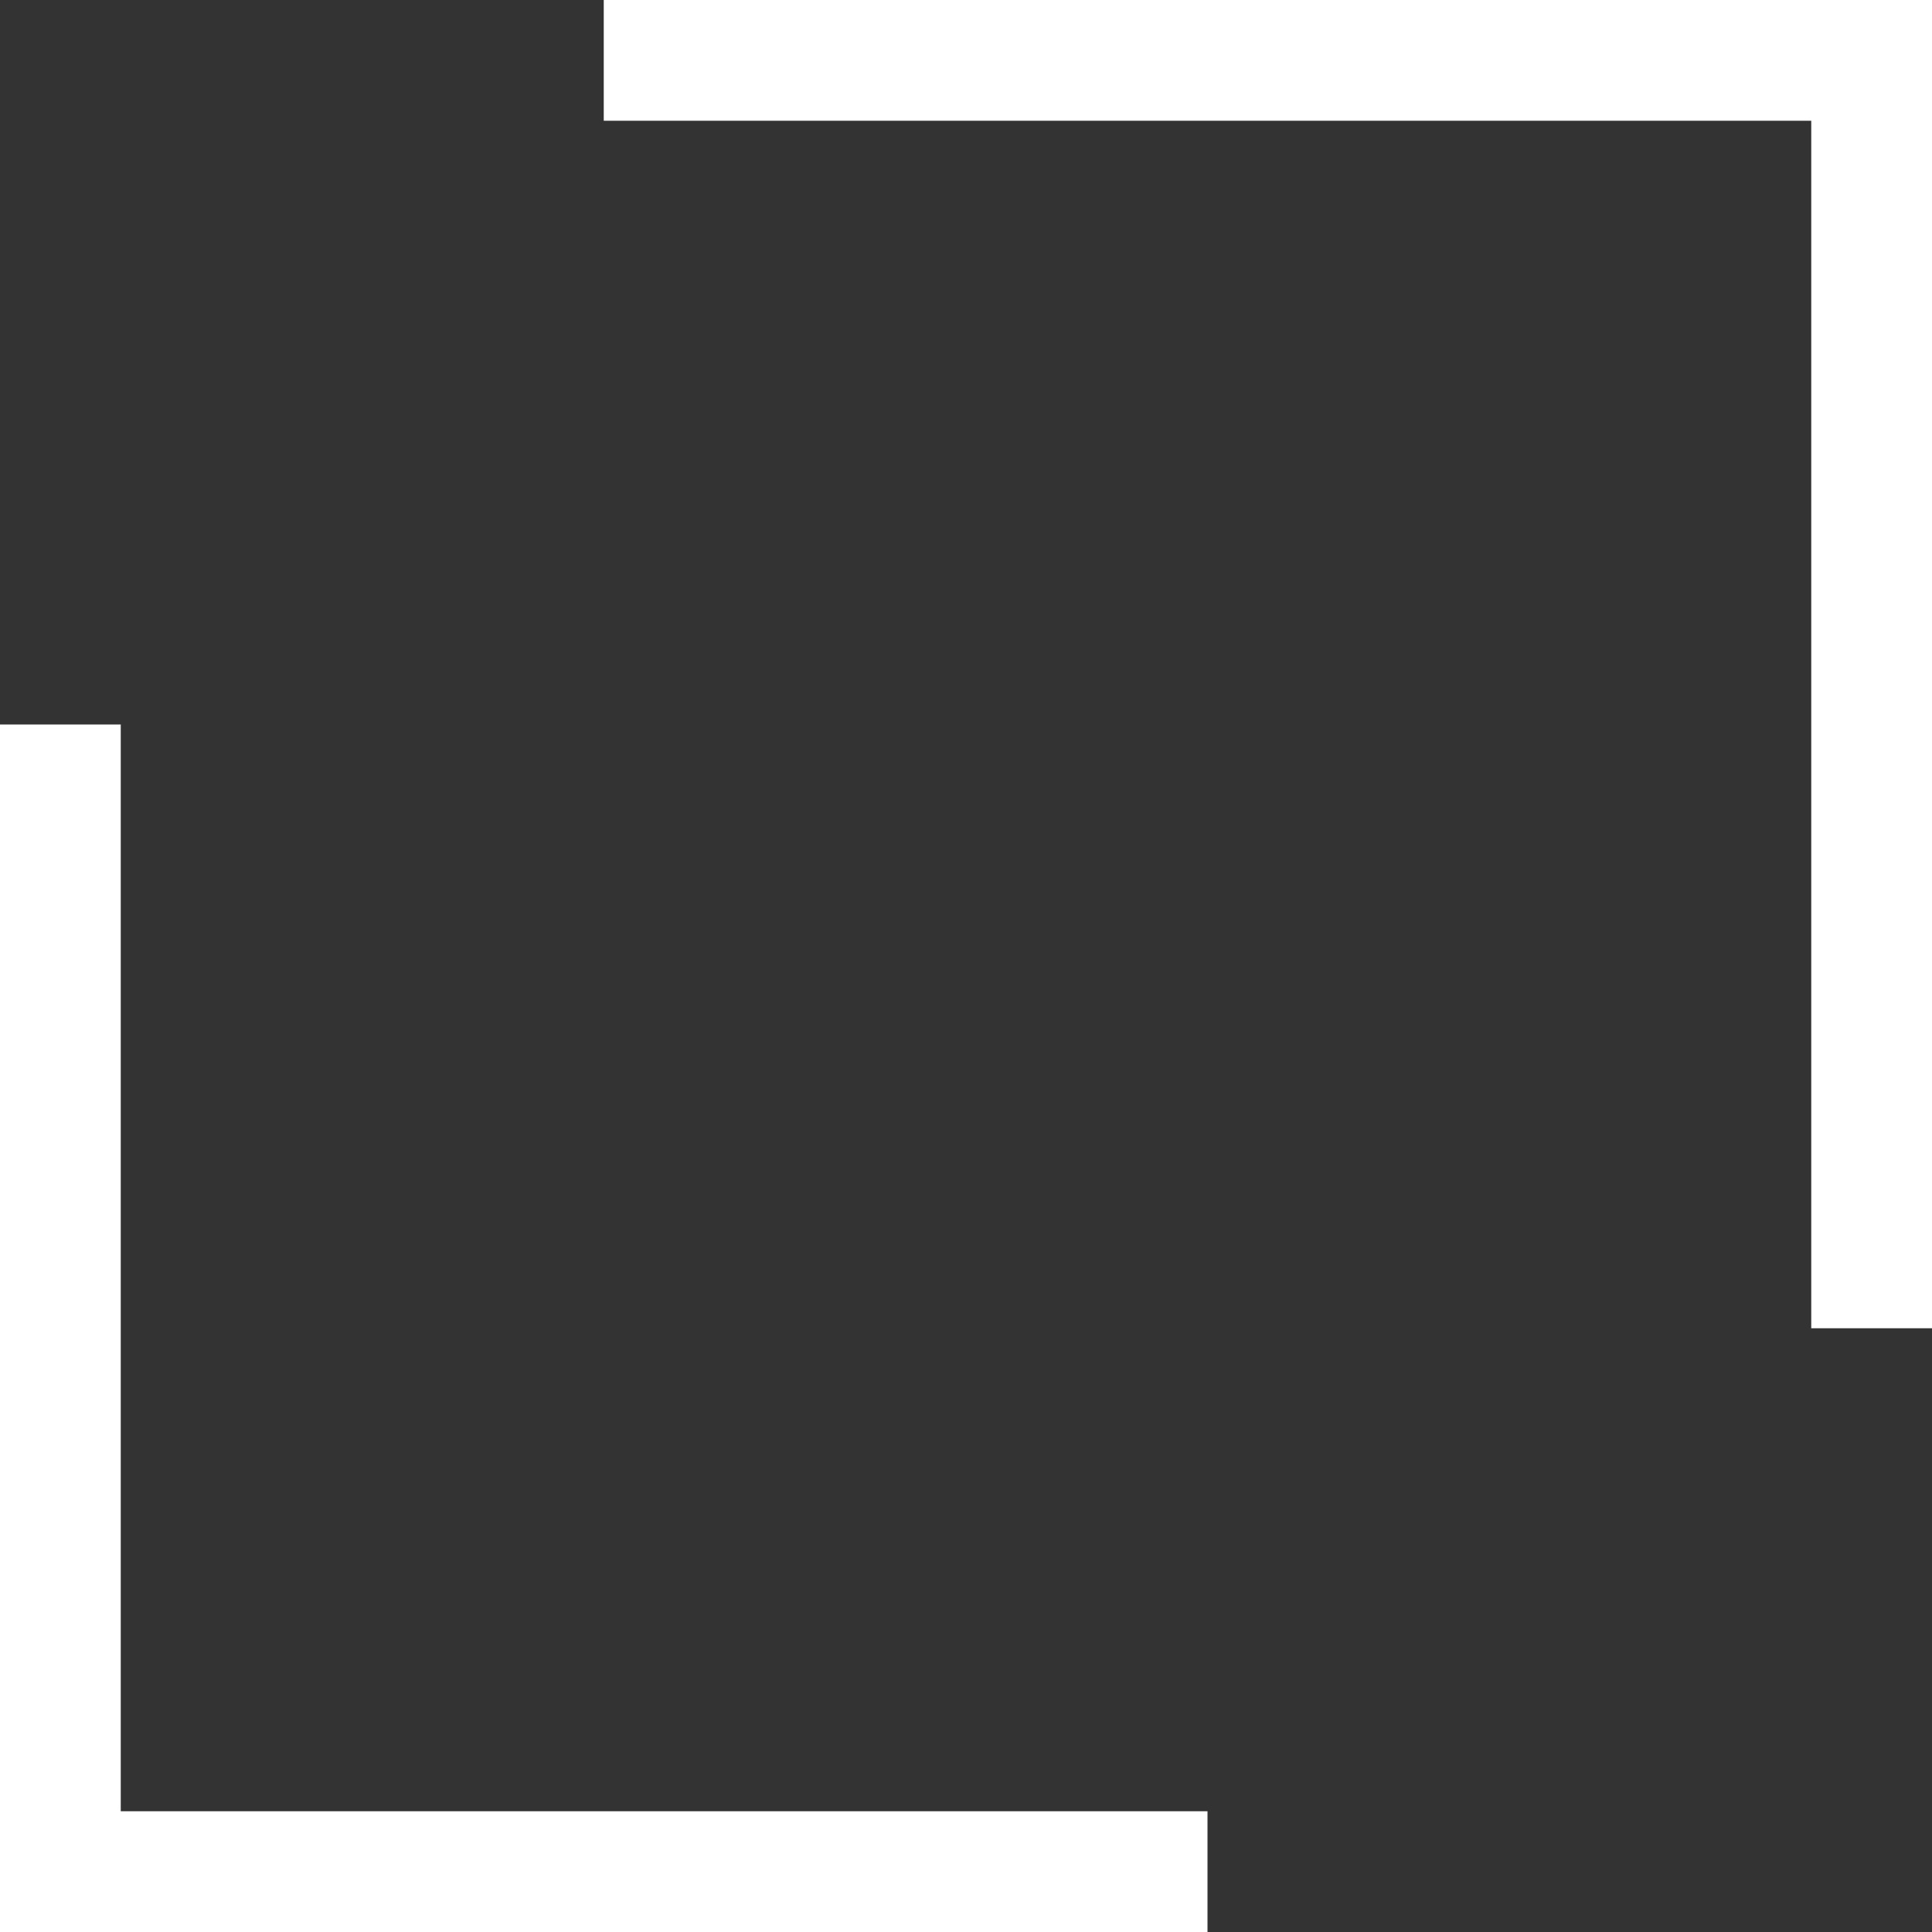 <svg xmlns="http://www.w3.org/2000/svg" viewBox="0 0 48 48"><rect x="0" y="0" width="48" height="48" fill="#333333" stroke="none"/><g fill="#FFF"><path d="M3 18H0v30h30v-3H3M15 0v3h30v30h3V0"/></g></svg>